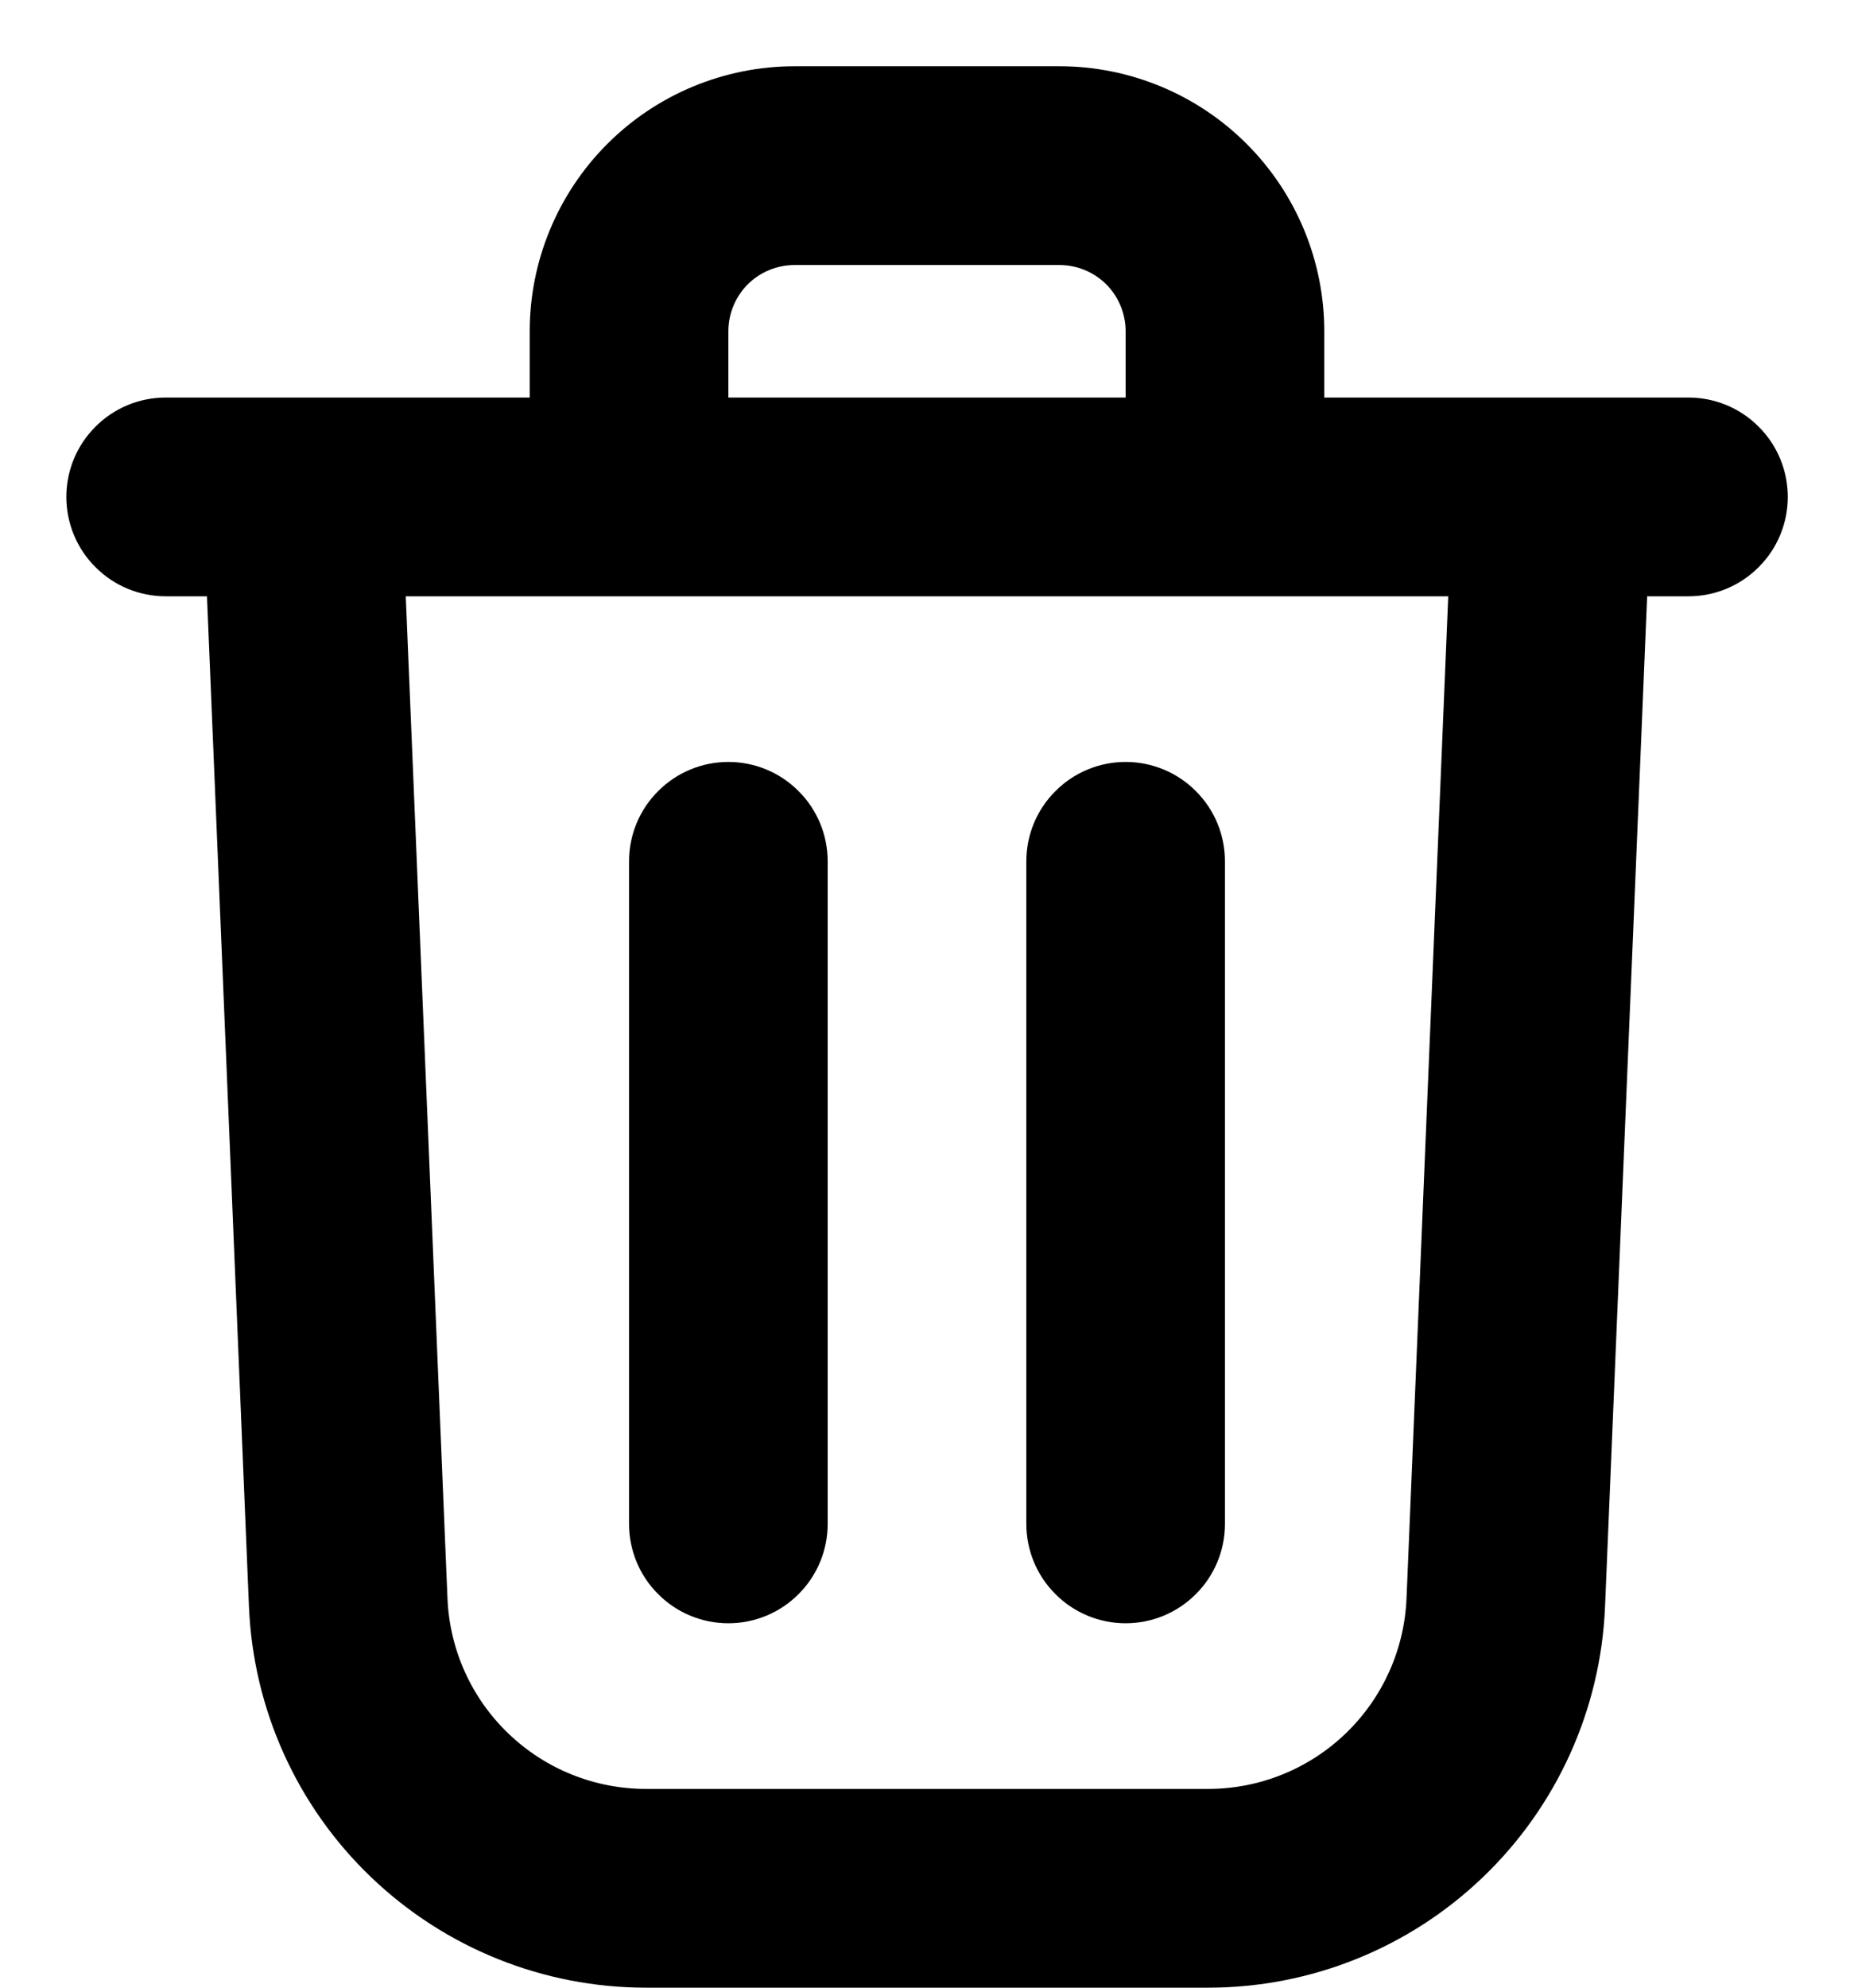 <svg width="14" height="15" viewBox="0 0 14 15" fill="none" xmlns="http://www.w3.org/2000/svg">
<path fill-rule="evenodd" clip-rule="evenodd" d="M8 2H6C5.867 2 5.74 2.053 5.646 2.146C5.553 2.24 5.5 2.367 5.5 2.5V3H8.5V2.5C8.5 2.367 8.447 2.24 8.354 2.146C8.26 2.053 8.133 2 8 2ZM10 3V2.5C10 1.97 9.789 1.461 9.414 1.086C9.039 0.711 8.53 0.5 8 0.5H6C5.47 0.5 4.961 0.711 4.586 1.086C4.211 1.461 4 1.97 4 2.5V3H1.251C1.052 3 0.861 3.079 0.721 3.22C0.58 3.36 0.501 3.551 0.501 3.75C0.501 3.949 0.58 4.14 0.721 4.28C0.861 4.421 1.052 4.5 1.251 4.5H1.563L1.88 12.125C1.912 12.898 2.242 13.63 2.801 14.165C3.36 14.701 4.104 15 4.878 15H9.123C9.897 15 10.641 14.701 11.199 14.165C11.758 13.629 12.088 12.898 12.12 12.125L12.438 4.5H12.75C12.949 4.5 13.14 4.421 13.28 4.28C13.421 4.14 13.5 3.949 13.5 3.75C13.5 3.551 13.421 3.36 13.28 3.22C13.14 3.079 12.949 3 12.75 3H10ZM10.936 4.5H3.064L3.379 12.062C3.395 12.449 3.56 12.815 3.839 13.082C4.119 13.351 4.491 13.5 4.878 13.5H9.123C9.51 13.5 9.882 13.35 10.161 13.082C10.44 12.814 10.605 12.449 10.621 12.062L10.936 4.5ZM4.75 6.5V11.5C4.75 11.699 4.829 11.89 4.97 12.03C5.11 12.171 5.301 12.25 5.5 12.25C5.699 12.25 5.89 12.171 6.03 12.03C6.171 11.89 6.25 11.699 6.25 11.5V6.5C6.25 6.301 6.171 6.11 6.03 5.97C5.89 5.829 5.699 5.75 5.5 5.75C5.301 5.75 5.11 5.829 4.97 5.97C4.829 6.11 4.75 6.301 4.75 6.5ZM8.5 5.75C8.699 5.75 8.89 5.829 9.03 5.97C9.171 6.11 9.25 6.301 9.25 6.5V11.5C9.25 11.699 9.171 11.89 9.03 12.03C8.89 12.171 8.699 12.25 8.5 12.25C8.301 12.25 8.11 12.171 7.97 12.03C7.829 11.89 7.75 11.699 7.75 11.5V6.5C7.75 6.301 7.829 6.11 7.97 5.97C8.11 5.829 8.301 5.75 8.5 5.75Z" fill="black"/>
</svg>
